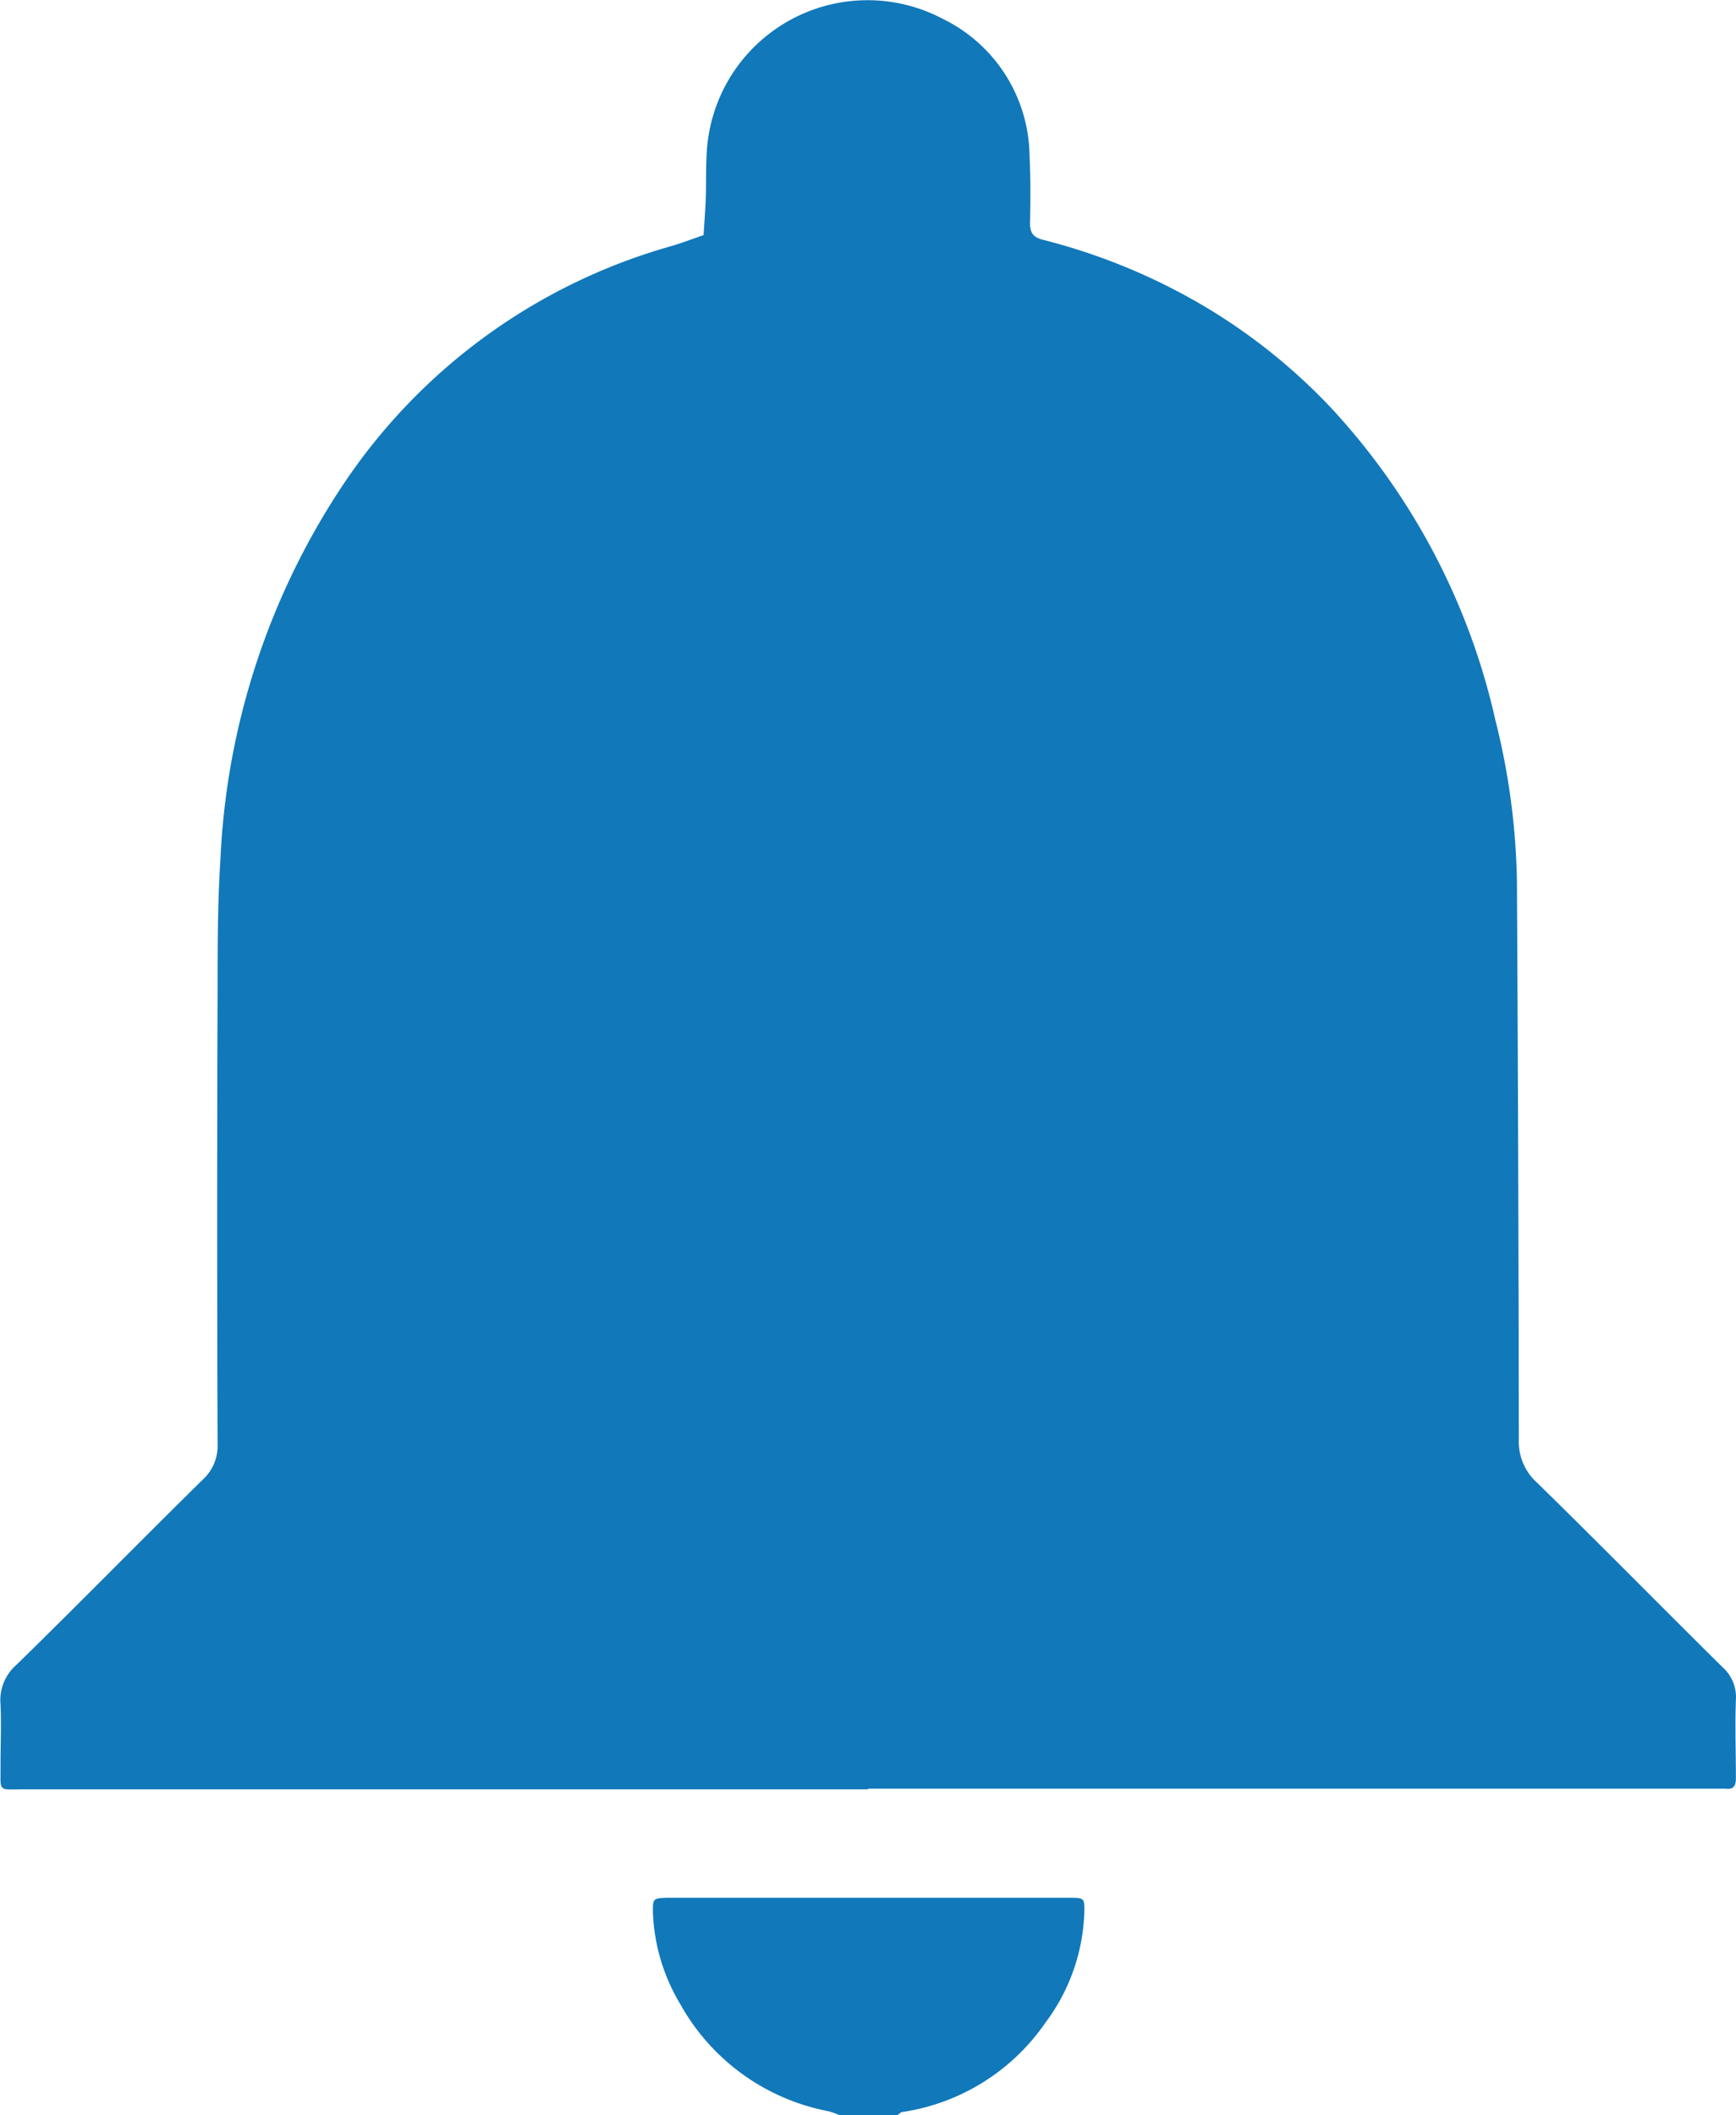 <svg id="Component_7_1" data-name="Component 7 – 1" xmlns="http://www.w3.org/2000/svg" xmlns:xlink="http://www.w3.org/1999/xlink" width="16.618" height="20.243" viewBox="0 0 16.618 20.243">
  <defs>
    <clipPath id="clip-path">
      <rect id="Rectangle_112" data-name="Rectangle 112" width="16.618" height="20.243" fill="#1178ba"/>
    </clipPath>
  </defs>
  <g id="Group_88" data-name="Group 88" clip-path="url(#clip-path)">
    <path id="Path_142" data-name="Path 142" d="M104,299.375a.841.841,0,0,0-.106-.038,2.066,2.066,0,0,1-1.422-1.029,1.83,1.83,0,0,1-.26-.879c0-.126,0-.13.131-.135.046,0,.092,0,.138,0h3.592c.046,0,.092,0,.138,0,.13,0,.133.008.131.135a1.857,1.857,0,0,1-.374,1.062,2.024,2.024,0,0,1-1.367.853c-.017,0-.032.02-.048.03Z" transform="translate(-95.962 -279.132)" fill="#1178ba"/>
    <path id="Path_143" data-name="Path 143" d="M8.311,17.123H.246c-.278,0-.238.037-.241-.239,0-.191.009-.383,0-.573a.448.448,0,0,1,.153-.38c.6-.586,1.184-1.183,1.781-1.77a.438.438,0,0,0,.144-.345q-.008-2.164,0-4.329c0-.421,0-.844.027-1.264A7.036,7.036,0,0,1,3.3,4.614a5.6,5.6,0,0,1,3.12-2.258c.106-.031.21-.071.315-.107.007-.117.017-.233.021-.35.005-.151,0-.3.01-.454A1.542,1.542,0,0,1,9.028.181a1.476,1.476,0,0,1,.827,1.3c.011.217.01.435.005.652,0,.1.034.138.128.162a5.836,5.836,0,0,1,1.251.475,5.588,5.588,0,0,1,1.493,1.122,6.474,6.474,0,0,1,1.583,3,6.747,6.747,0,0,1,.206,1.543q.015,2.668.018,5.337a.526.526,0,0,0,.171.413c.6.586,1.185,1.182,1.78,1.77a.382.382,0,0,1,.127.311c-.009.25,0,.5,0,.751,0,.075-.024.11-.1.1-.052,0-.105,0-.158,0H8.311" transform="translate(0 0.001)" fill="#1178ba"/>
  </g>
</svg>
